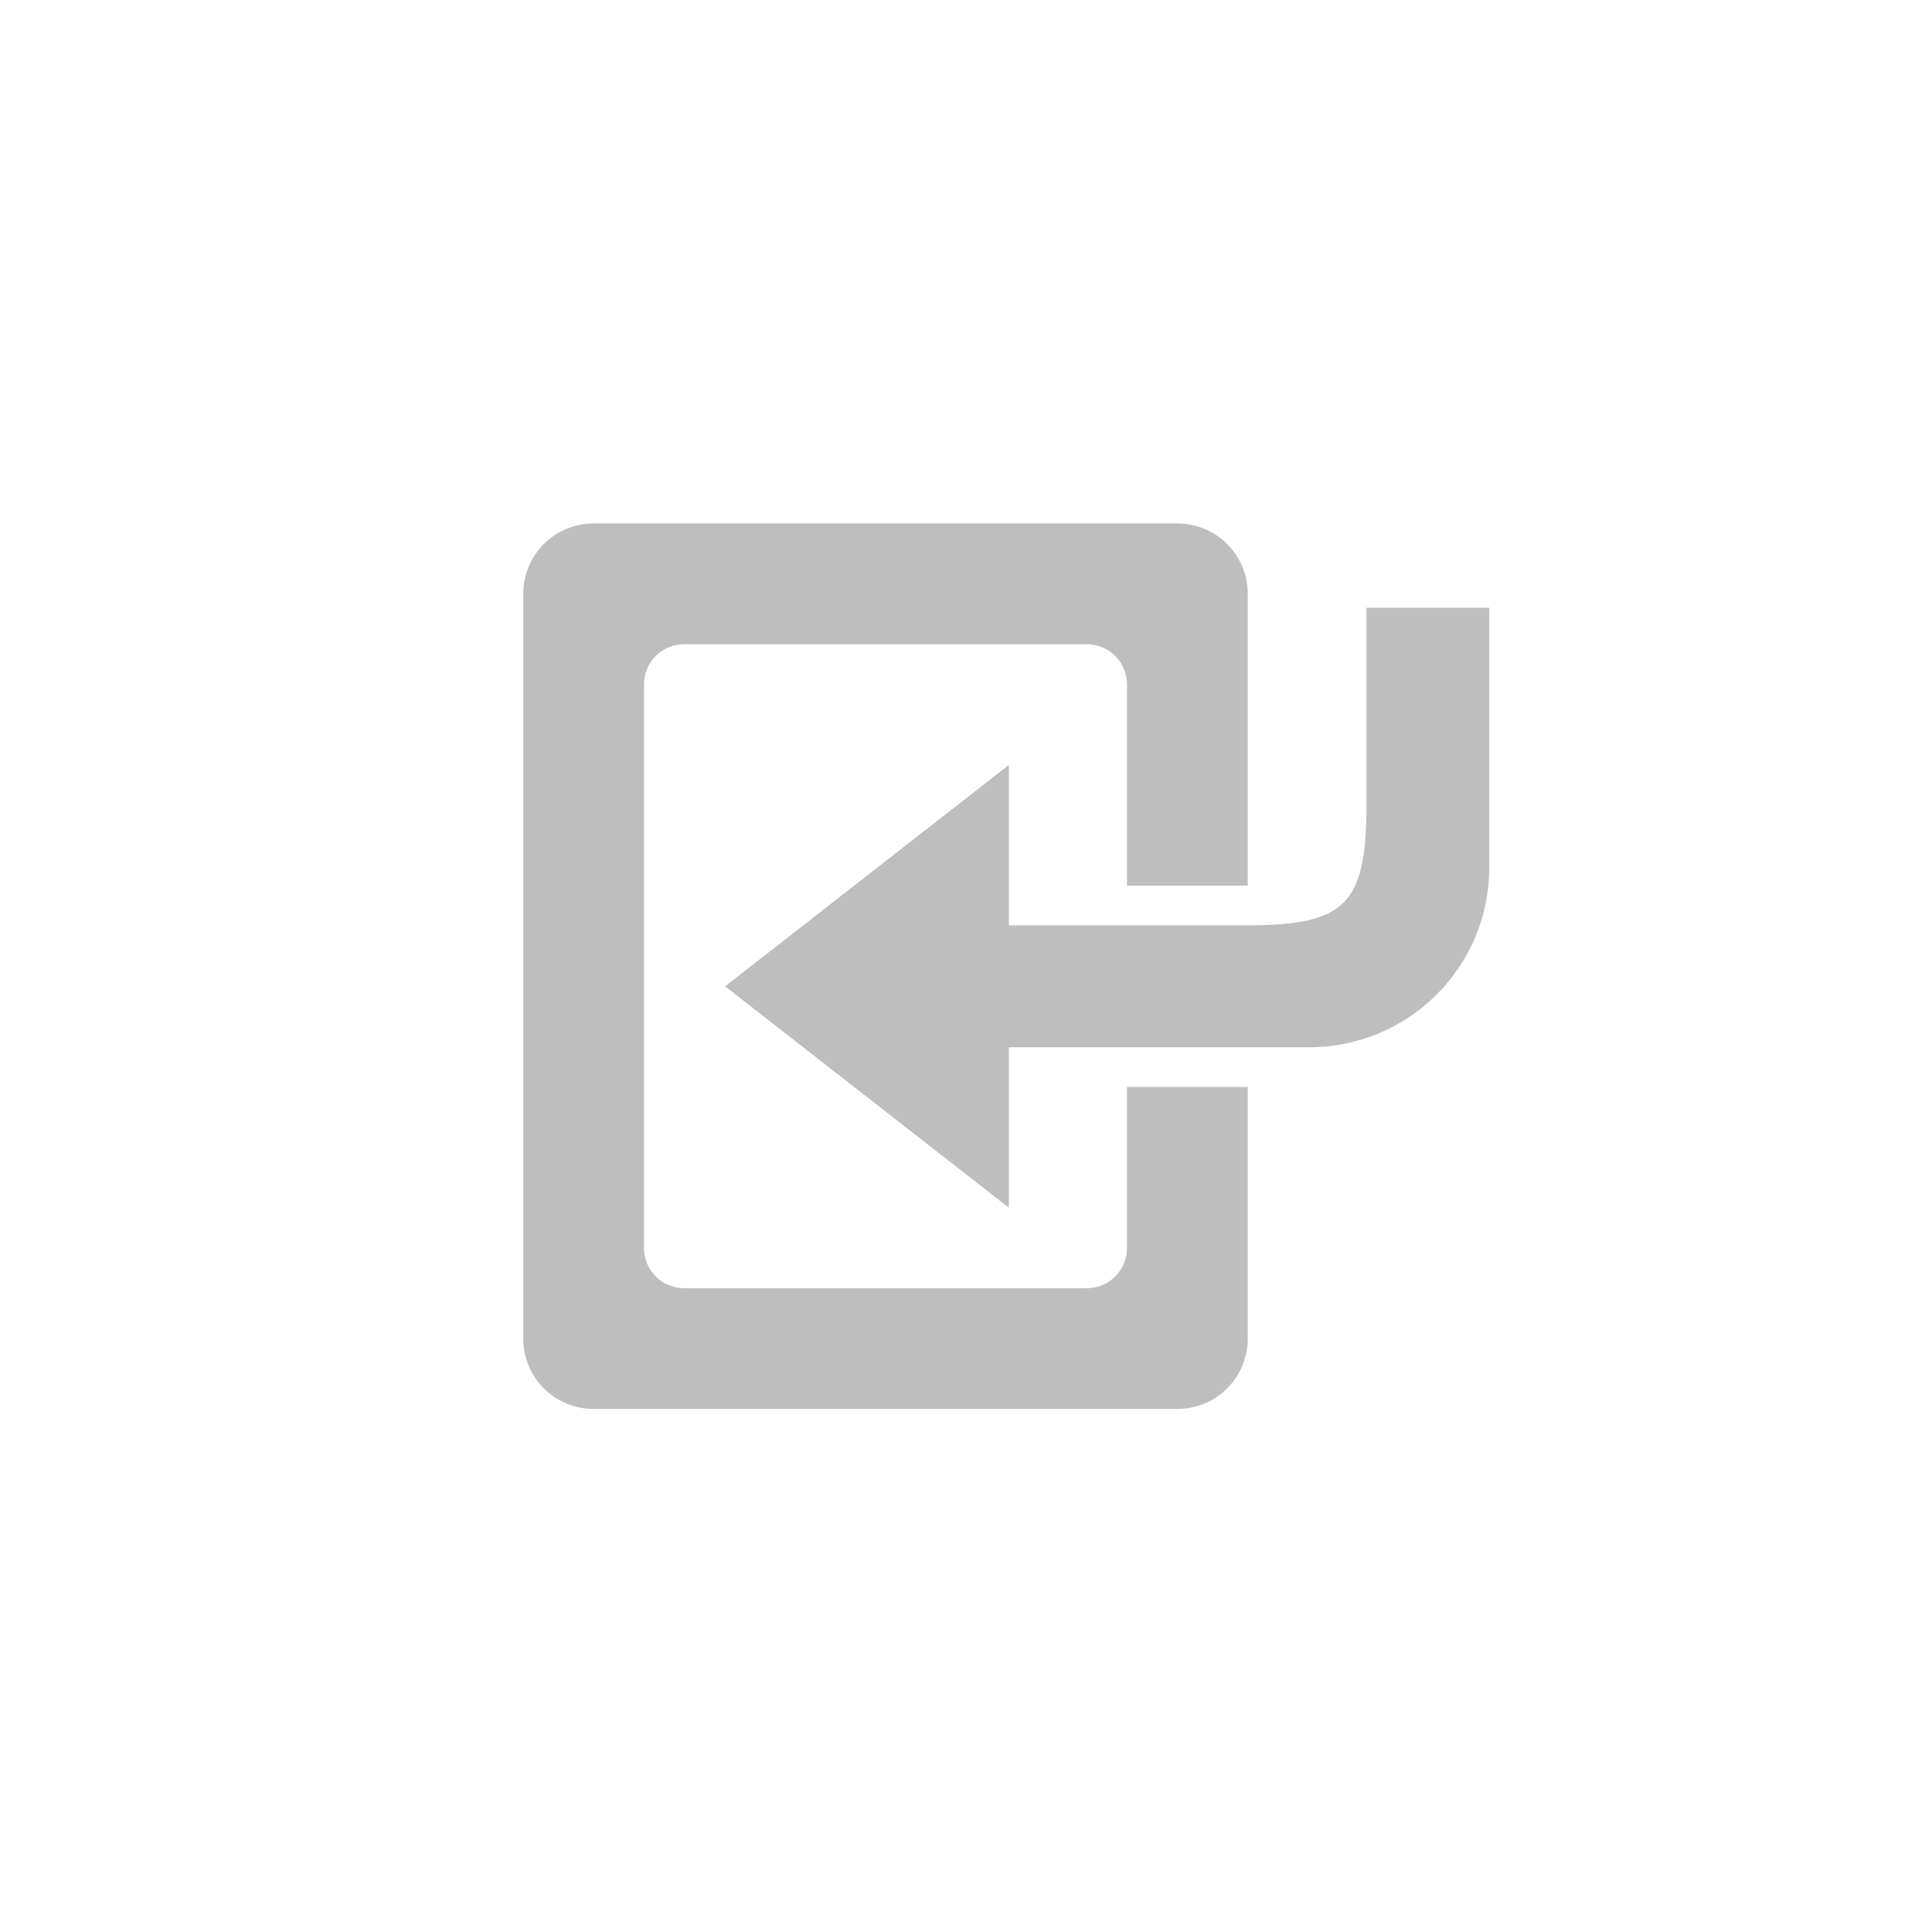 <?xml version="1.0" encoding="UTF-8"?>
<svg width="96" height="96" version="1.1" xmlns="http://www.w3.org/2000/svg">
 <path d="m67.9 30.2v9.72c0 4.99-0.979 6.06-5.97 6.06h-11.8v-7.97l-14.1 11 14.1 11v-7.97h14.9c4.96 0 8.97-3.98 8.97-8.94v-12.9zm-38.4-4.19c-1.94 0-3.5 1.56-3.5 3.5v37c0 1.94 1.56 3.5 3.5 3.5h29c1.94 0 3.5-1.56 3.5-3.5v-12.5h-6v8c0 1.11-0.892 2-2 2h-20c-1.11 0-2-0.892-2-2v-28c0-1.11 0.892-2 2-2h20c1.11 0 2 0.892 2 2v10h6v-14.5c0-1.94-1.56-3.5-3.5-3.5z" fill="#bebebe"/>
</svg>
